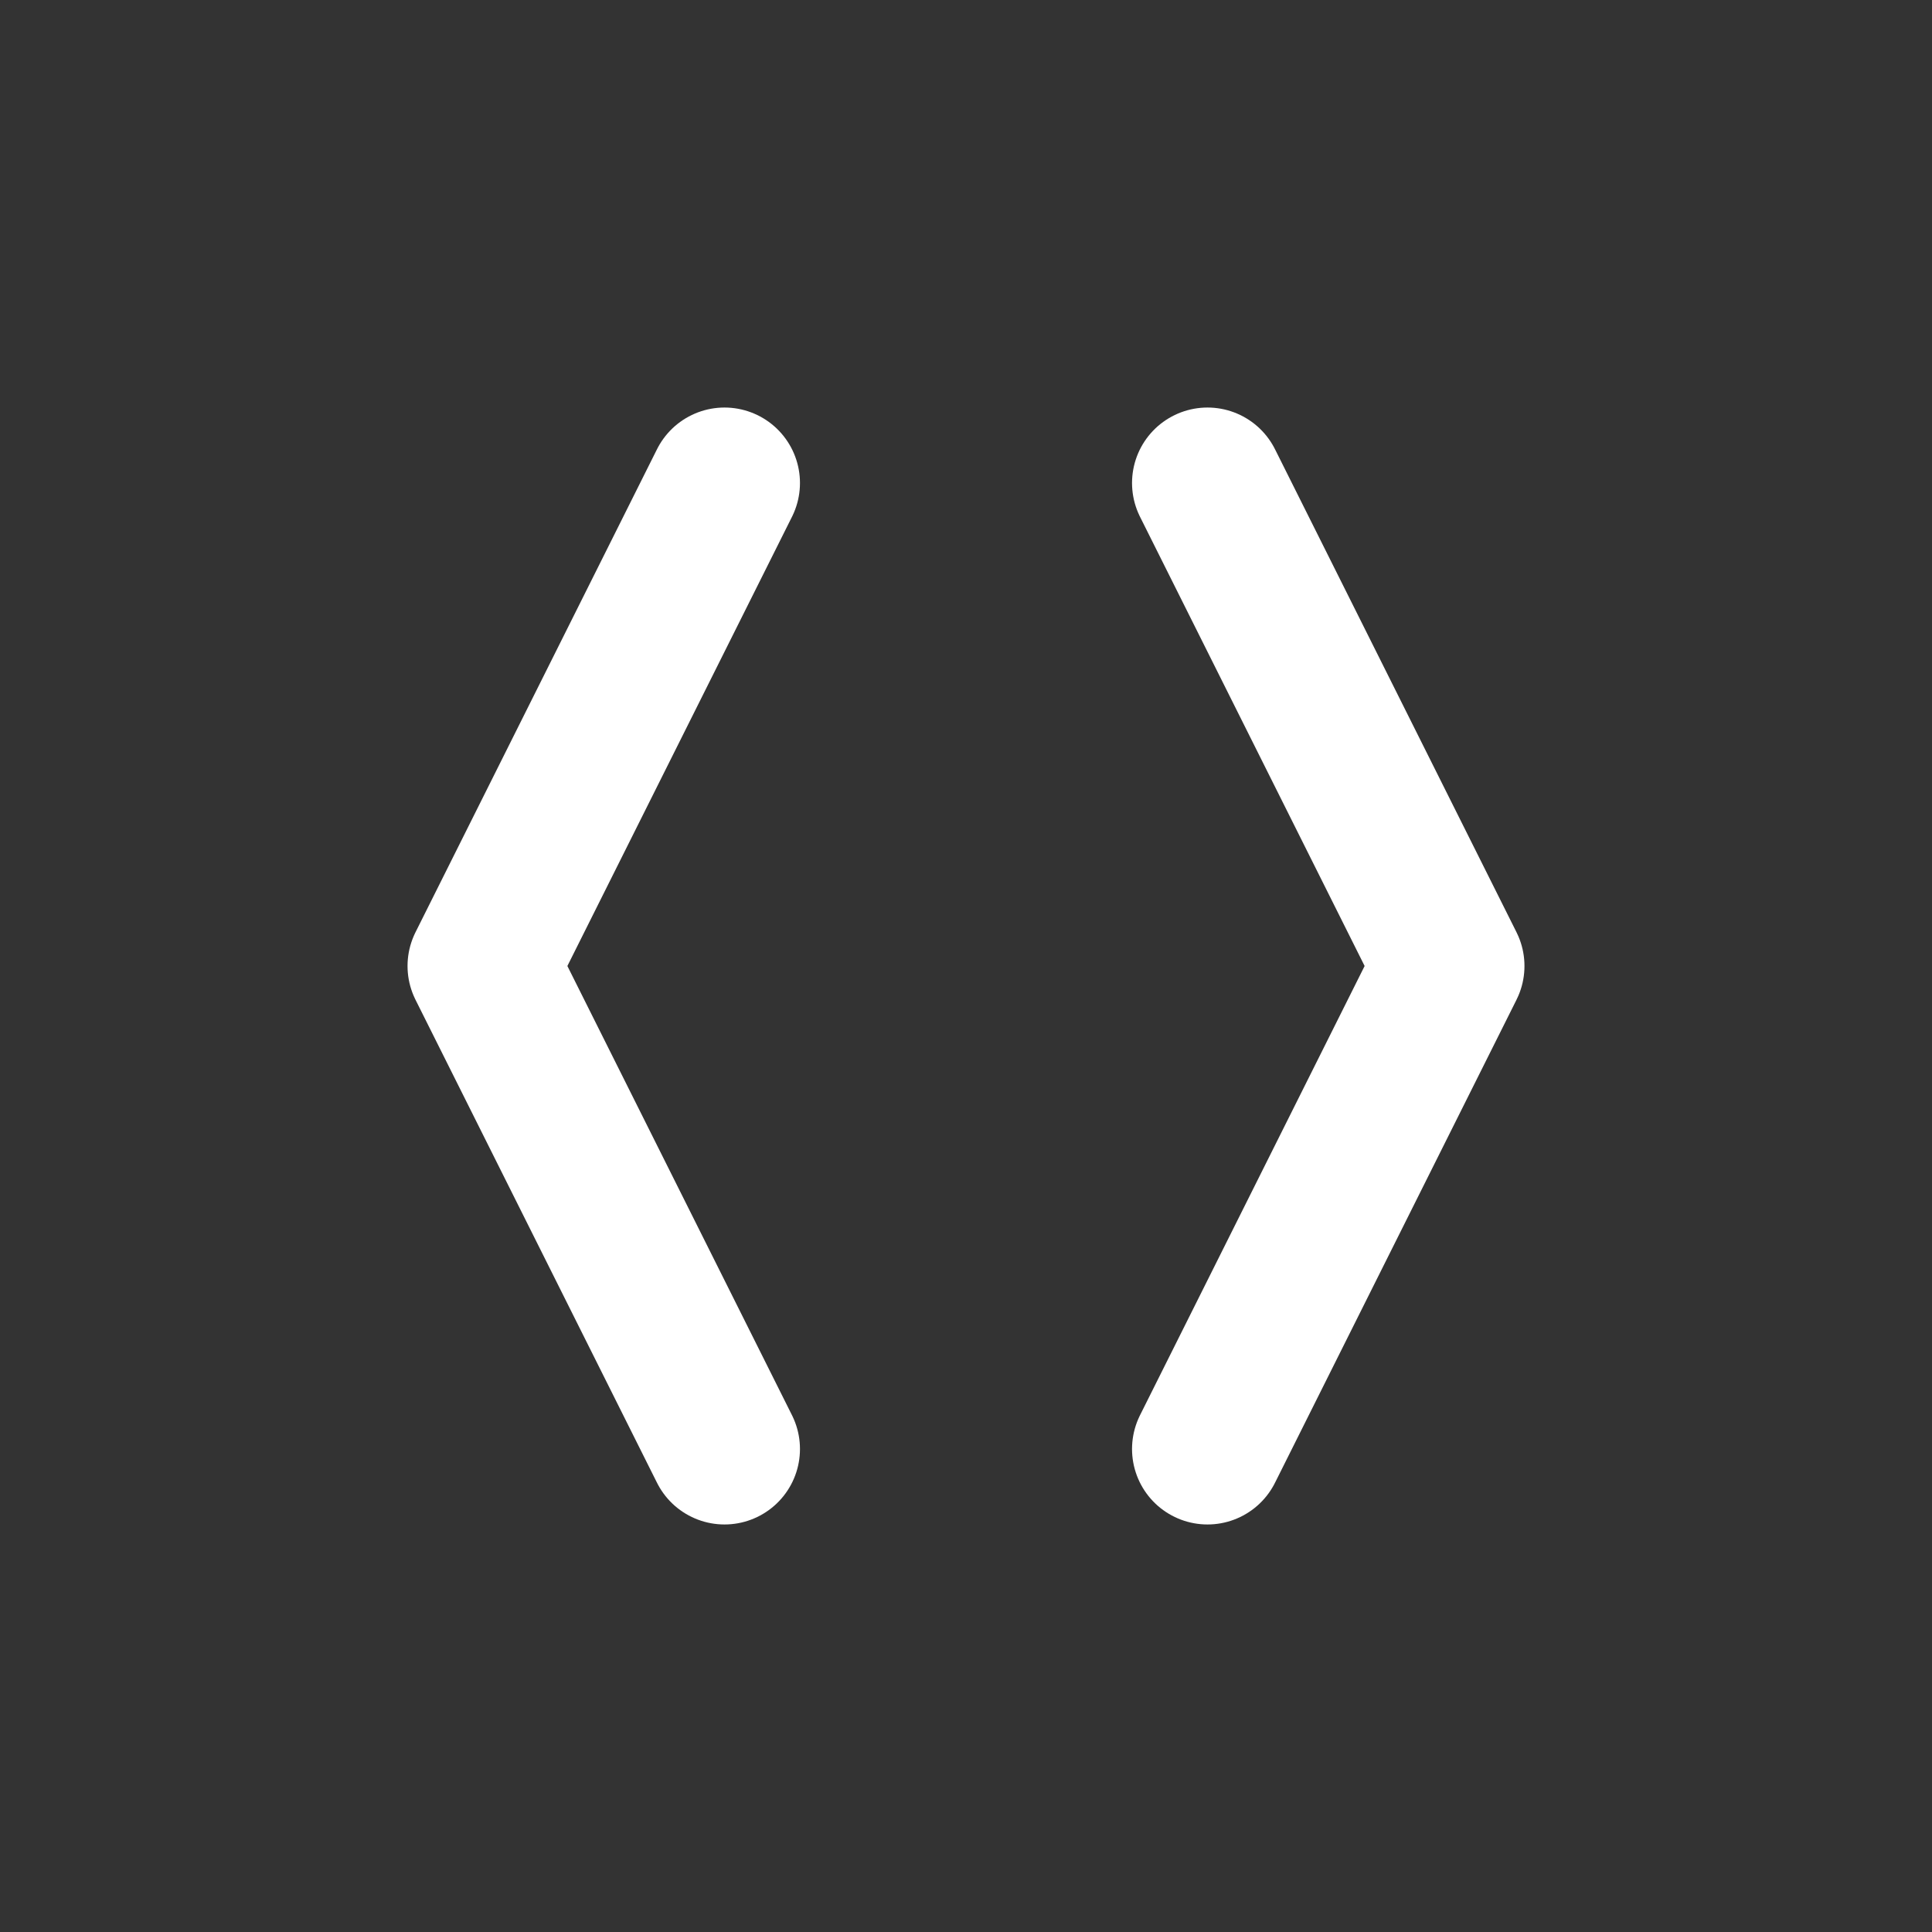 <svg width="32" height="32" viewBox="0 0 32 32" fill="none" xmlns="http://www.w3.org/2000/svg">
  <rect x="0" y="0" width="32" height="32" fill="#333333" stroke="none"/>
  <!-- Left angle bracket -->
  <path d="M12 8 L8 16 L12 24" fill="none" stroke="white" stroke-width="2.5" stroke-linecap="round" stroke-linejoin="round" />
  <!-- Right angle bracket -->
  <path d="M20 8 L24 16 L20 24" fill="none" stroke="white" stroke-width="2.5" stroke-linecap="round" stroke-linejoin="round" />
</svg>
